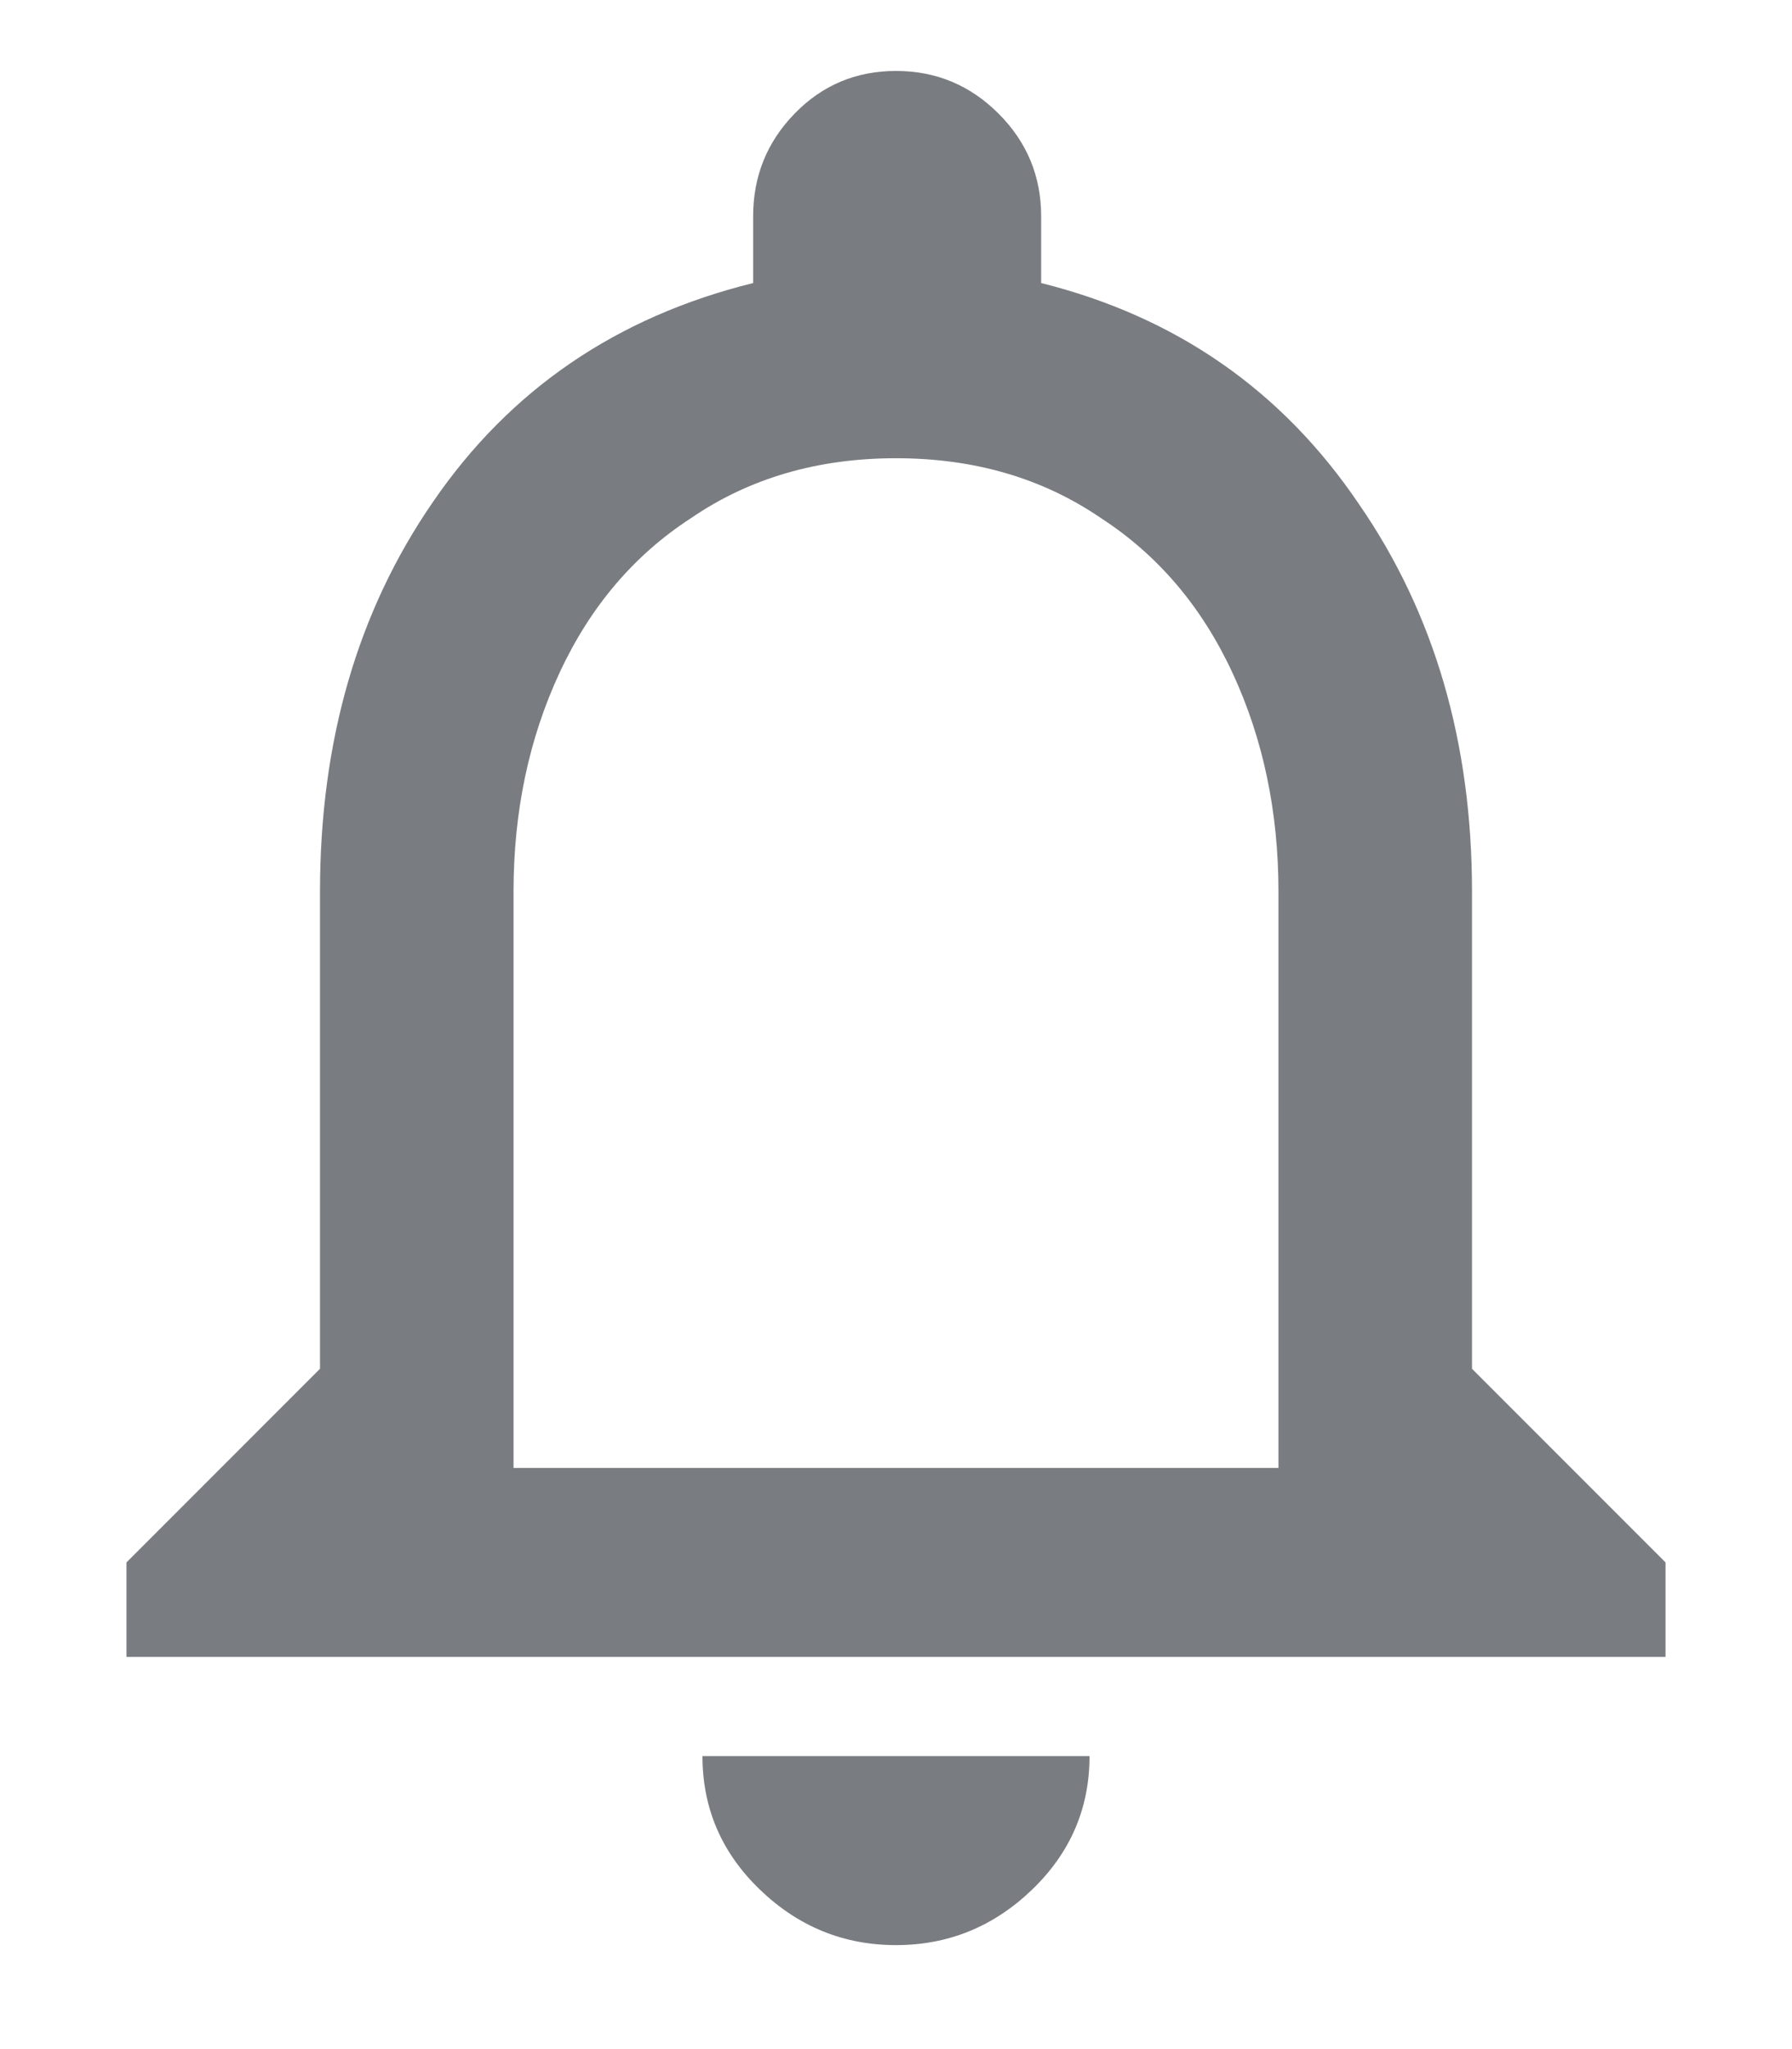 <?xml version="1.0" encoding="UTF-8"?>
<svg width="14px" height="16px" viewBox="0 0 14 16" version="1.1" xmlns="http://www.w3.org/2000/svg" xmlns:xlink="http://www.w3.org/1999/xlink">
    <!-- Generator: Sketch 51.3 (57544) - http://www.bohemiancoding.com/sketch -->
    <title>notifications_none - material</title>
    <desc>Created with Sketch.</desc>
    <defs></defs>
    <g id="UI" stroke="none" stroke-width="1" fill="none" fill-rule="evenodd">
        <g id="iPad-2-2-Patient-Planning-Weekly" transform="translate(-803, -364)" fill="#797C80">
            <g id="Right-Bar" transform="translate(789, 23)">
                <g id="Alert" transform="translate(0, 319)">
                    <path d="M23.988,33.462 L23.988,28.962 C23.988,28.338 23.868,27.768 23.628,27.252 C23.388,26.736 23.046,26.334 22.602,26.046 C22.146,25.734 21.612,25.578 21,25.578 C20.388,25.578 19.854,25.734 19.398,26.046 C18.954,26.334 18.612,26.736 18.372,27.252 C18.132,27.768 18.012,28.338 18.012,28.962 L18.012,33.462 L23.988,33.462 Z M25.5,32.688 L27.012,34.2 L27.012,34.938 L14.988,34.938 L14.988,34.2 L16.5,32.688 L16.5,28.962 C16.5,27.786 16.794,26.772 17.382,25.92 C17.982,25.044 18.816,24.474 19.884,24.21 L19.884,23.688 C19.884,23.376 19.992,23.109 20.208,22.887 C20.424,22.665 20.688,22.554 21,22.554 C21.312,22.554 21.579,22.665 21.801,22.887 C22.023,23.109 22.134,23.376 22.134,23.688 L22.134,24.21 C23.19,24.474 24.018,25.05 24.618,25.938 C25.206,26.79 25.5,27.798 25.5,28.962 L25.5,32.688 Z M21,37.188 C20.592,37.188 20.238,37.044 19.938,36.756 C19.638,36.468 19.488,36.12 19.488,35.712 L22.512,35.712 C22.512,36.12 22.362,36.468 22.062,36.756 C21.762,37.044 21.408,37.188 21,37.188 Z" id="notifications_none---material"></path>
                </g>
            </g>
        </g>
    </g>
</svg>